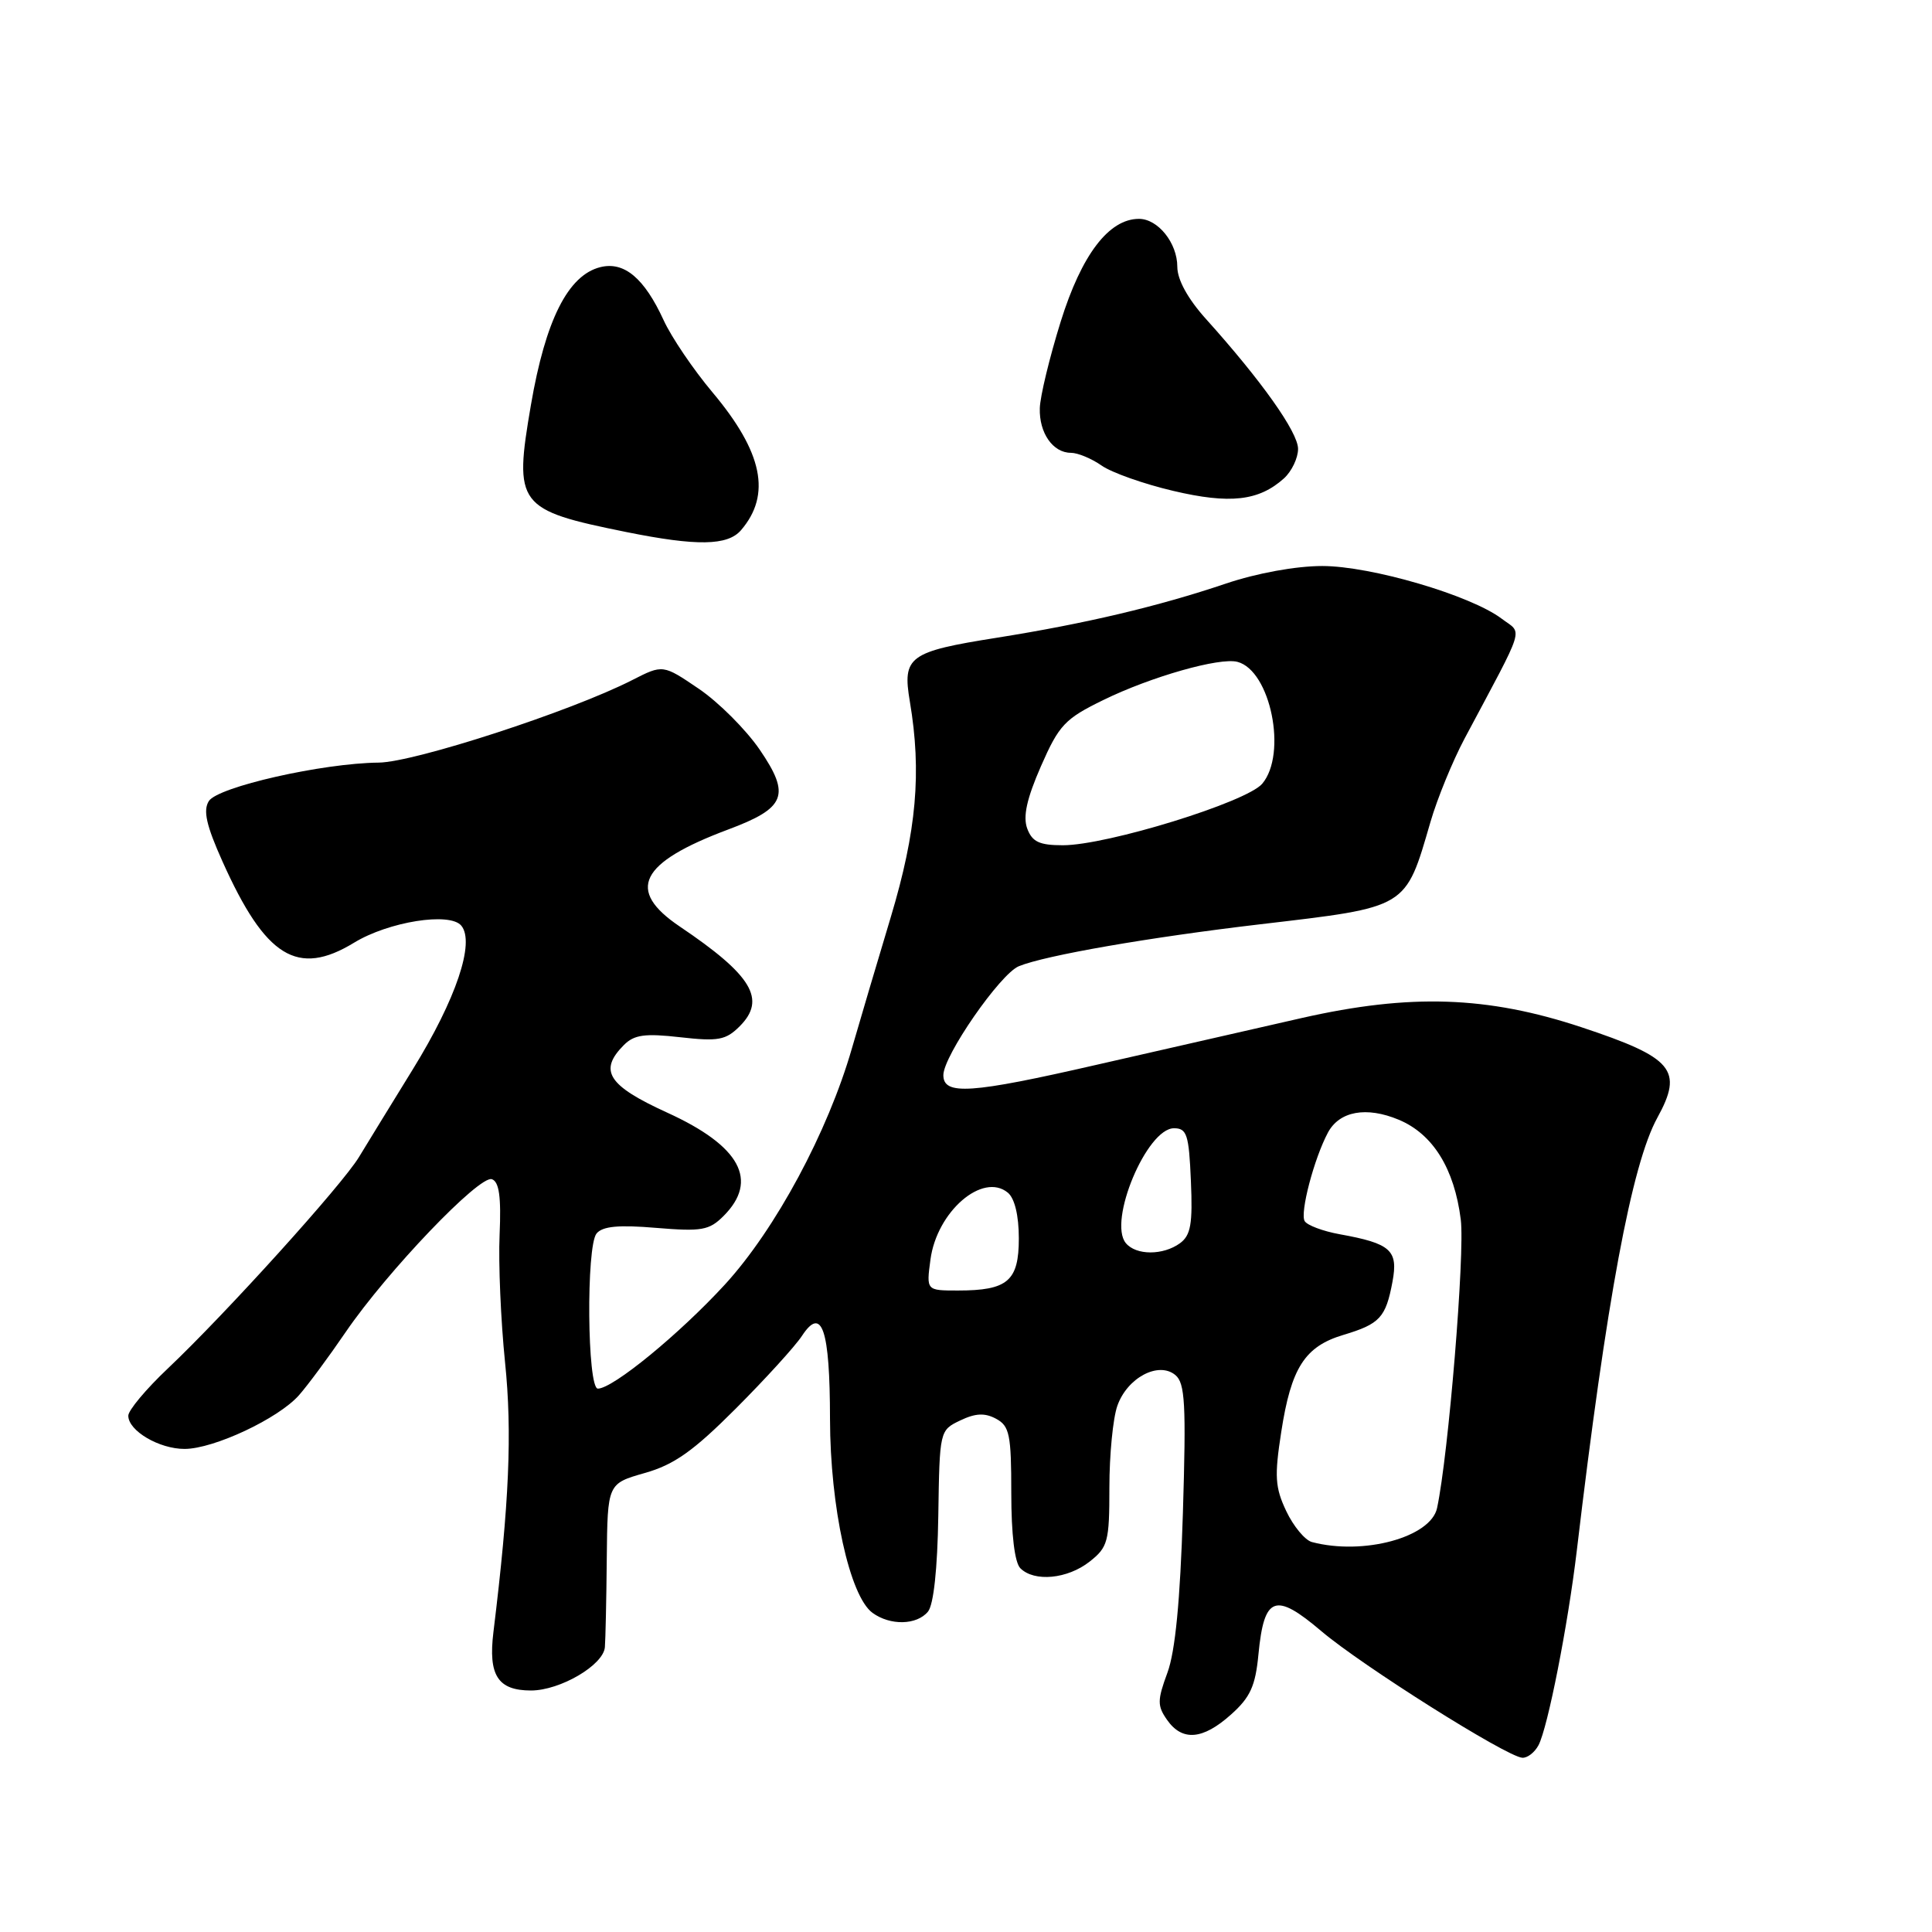<?xml version="1.0" encoding="UTF-8" standalone="no"?>
<!DOCTYPE svg PUBLIC "-//W3C//DTD SVG 1.1//EN" "http://www.w3.org/Graphics/SVG/1.1/DTD/svg11.dtd" >
<svg xmlns="http://www.w3.org/2000/svg" xmlns:xlink="http://www.w3.org/1999/xlink" version="1.1" viewBox="0 0 256 256">
 <g >
 <path fill="currentColor"
d=" M 203.86 231.25 C 205.09 228.91 207.75 215.40 208.93 205.50 C 212.86 172.28 216.21 154.27 219.61 148.10 C 223.08 141.78 221.72 140.15 209.54 136.11 C 197.07 131.98 186.86 131.64 172.50 134.89 C 167.00 136.14 154.78 138.92 145.35 141.08 C 128.61 144.92 125.00 145.16 125.00 142.46 C 125.00 139.91 132.53 129.04 135.00 128.03 C 138.51 126.59 152.28 124.20 167.00 122.47 C 186.64 120.16 186.19 120.44 189.55 108.89 C 190.45 105.80 192.48 100.85 194.05 97.89 C 202.28 82.44 201.77 84.09 198.98 81.98 C 194.88 78.88 181.66 75.00 175.21 75.00 C 171.72 75.00 166.55 75.94 162.43 77.33 C 153.45 80.36 143.79 82.64 132.11 84.50 C 120.42 86.35 119.55 86.99 120.56 92.96 C 122.14 102.32 121.45 110.13 118.04 121.50 C 116.22 127.55 113.90 135.39 112.88 138.92 C 109.69 150.00 102.76 162.88 96.07 170.19 C 90.04 176.76 81.21 184.00 79.22 184.00 C 77.81 184.00 77.65 165.12 79.05 163.44 C 79.85 162.48 81.97 162.28 86.94 162.70 C 92.97 163.20 93.97 163.03 95.87 161.13 C 100.58 156.42 98.09 151.84 88.41 147.43 C 80.54 143.84 79.28 141.87 82.68 138.46 C 84.04 137.10 85.46 136.91 90.14 137.44 C 95.17 138.01 96.18 137.82 98.01 135.99 C 101.58 132.42 99.66 129.23 90.06 122.76 C 82.92 117.94 84.73 114.32 96.47 109.92 C 104.13 107.06 104.79 105.38 100.67 99.34 C 98.85 96.68 95.22 93.05 92.60 91.27 C 87.84 88.04 87.84 88.04 83.78 90.11 C 75.70 94.24 54.92 101.00 50.18 101.05 C 42.74 101.12 28.84 104.27 27.67 106.15 C 26.89 107.39 27.34 109.38 29.48 114.15 C 35.18 126.86 39.42 129.48 46.92 124.91 C 51.49 122.12 59.61 120.83 61.12 122.65 C 62.97 124.87 60.44 132.39 54.70 141.69 C 51.84 146.33 48.63 151.56 47.57 153.31 C 45.34 157.01 29.91 174.07 22.25 181.32 C 19.36 184.05 17.00 186.87 17.00 187.59 C 17.00 189.59 21.10 192.00 24.47 191.99 C 28.34 191.98 36.88 187.97 39.61 184.88 C 40.77 183.57 43.56 179.80 45.81 176.50 C 51.30 168.47 63.54 155.67 65.18 156.25 C 66.14 156.59 66.42 158.58 66.20 163.61 C 66.03 167.40 66.36 175.00 66.92 180.50 C 67.88 189.82 67.48 199.14 65.38 216.27 C 64.68 222.00 65.97 224.00 70.37 224.00 C 74.23 223.99 79.95 220.64 80.15 218.26 C 80.23 217.29 80.35 212.02 80.40 206.54 C 80.50 196.59 80.50 196.59 85.44 195.18 C 89.33 194.08 91.88 192.27 97.50 186.64 C 101.42 182.71 105.37 178.38 106.27 177.00 C 108.91 172.98 109.97 176.14 109.98 188.02 C 110.00 199.72 112.58 211.49 115.61 213.71 C 117.96 215.42 121.47 215.35 122.96 213.55 C 123.71 212.64 124.22 207.90 124.33 200.82 C 124.50 189.58 124.51 189.52 127.23 188.22 C 129.25 187.25 130.49 187.19 131.98 187.99 C 133.77 188.95 134.00 190.07 134.00 197.84 C 134.00 203.32 134.45 207.05 135.20 207.80 C 137.05 209.65 141.44 209.23 144.37 206.93 C 146.81 205.01 147.00 204.29 147.00 197.08 C 147.00 192.80 147.47 187.94 148.05 186.29 C 149.35 182.56 153.51 180.35 155.74 182.20 C 157.03 183.27 157.18 186.04 156.74 200.48 C 156.38 212.10 155.73 218.82 154.69 221.64 C 153.34 225.30 153.34 226.03 154.64 227.89 C 156.65 230.76 159.37 230.54 163.11 227.19 C 165.67 224.91 166.35 223.41 166.75 219.21 C 167.50 211.47 168.96 210.93 175.09 216.14 C 180.46 220.70 199.61 232.77 201.71 232.91 C 202.38 232.96 203.35 232.21 203.86 231.25 Z  M 98.19 70.25 C 102.23 65.55 101.07 59.92 94.42 52.00 C 91.88 48.98 88.96 44.67 87.94 42.44 C 85.37 36.84 82.70 34.61 79.54 35.40 C 75.27 36.47 72.28 42.41 70.35 53.66 C 68.07 66.96 68.53 67.57 83.00 70.50 C 92.32 72.38 96.42 72.32 98.19 70.25 Z  M 170.14 63.38 C 171.16 62.45 172.00 60.69 172.00 59.48 C 172.00 57.28 167.16 50.45 159.80 42.27 C 157.39 39.59 156.00 37.06 156.00 35.35 C 156.00 32.20 153.44 29.00 150.92 29.00 C 146.93 29.00 143.32 33.74 140.55 42.61 C 139.07 47.36 137.82 52.52 137.78 54.09 C 137.68 57.37 139.52 60.00 141.90 60.00 C 142.81 60.00 144.64 60.76 145.97 61.69 C 147.29 62.62 151.56 64.13 155.44 65.04 C 162.97 66.82 166.81 66.38 170.14 63.38 Z  M 173.84 204.33 C 172.92 204.09 171.39 202.24 170.44 200.24 C 168.95 197.10 168.86 195.62 169.77 189.75 C 171.08 181.24 172.89 178.41 178.01 176.88 C 182.84 175.43 183.62 174.59 184.51 169.84 C 185.29 165.66 184.30 164.77 177.50 163.54 C 175.30 163.14 173.22 162.36 172.88 161.81 C 172.22 160.74 174.12 153.51 175.96 150.07 C 177.48 147.23 181.06 146.58 185.34 148.37 C 189.87 150.26 192.71 154.84 193.56 161.60 C 194.12 166.09 191.93 192.77 190.42 199.82 C 189.59 203.70 180.65 206.13 173.84 204.33 Z  M 123.29 166.90 C 124.14 160.53 130.22 155.28 133.55 158.04 C 134.45 158.79 135.00 161.07 135.00 164.09 C 135.00 169.74 133.53 171.00 126.93 171.00 C 122.74 171.00 122.74 171.00 123.29 166.90 Z  M 149.18 164.72 C 146.79 161.83 151.96 149.50 155.56 149.50 C 157.27 149.50 157.54 150.34 157.80 156.48 C 158.05 162.18 157.78 163.68 156.36 164.73 C 154.12 166.36 150.54 166.36 149.18 164.72 Z  M 136.11 109.78 C 135.53 108.19 136.05 105.83 137.93 101.53 C 140.33 96.06 141.10 95.24 146.21 92.75 C 152.53 89.66 161.61 87.08 163.97 87.70 C 168.35 88.85 170.60 99.89 167.25 103.85 C 165.18 106.29 146.69 112.00 140.84 112.00 C 137.72 112.00 136.77 111.55 136.11 109.78 Z "/>
</g>
</svg>